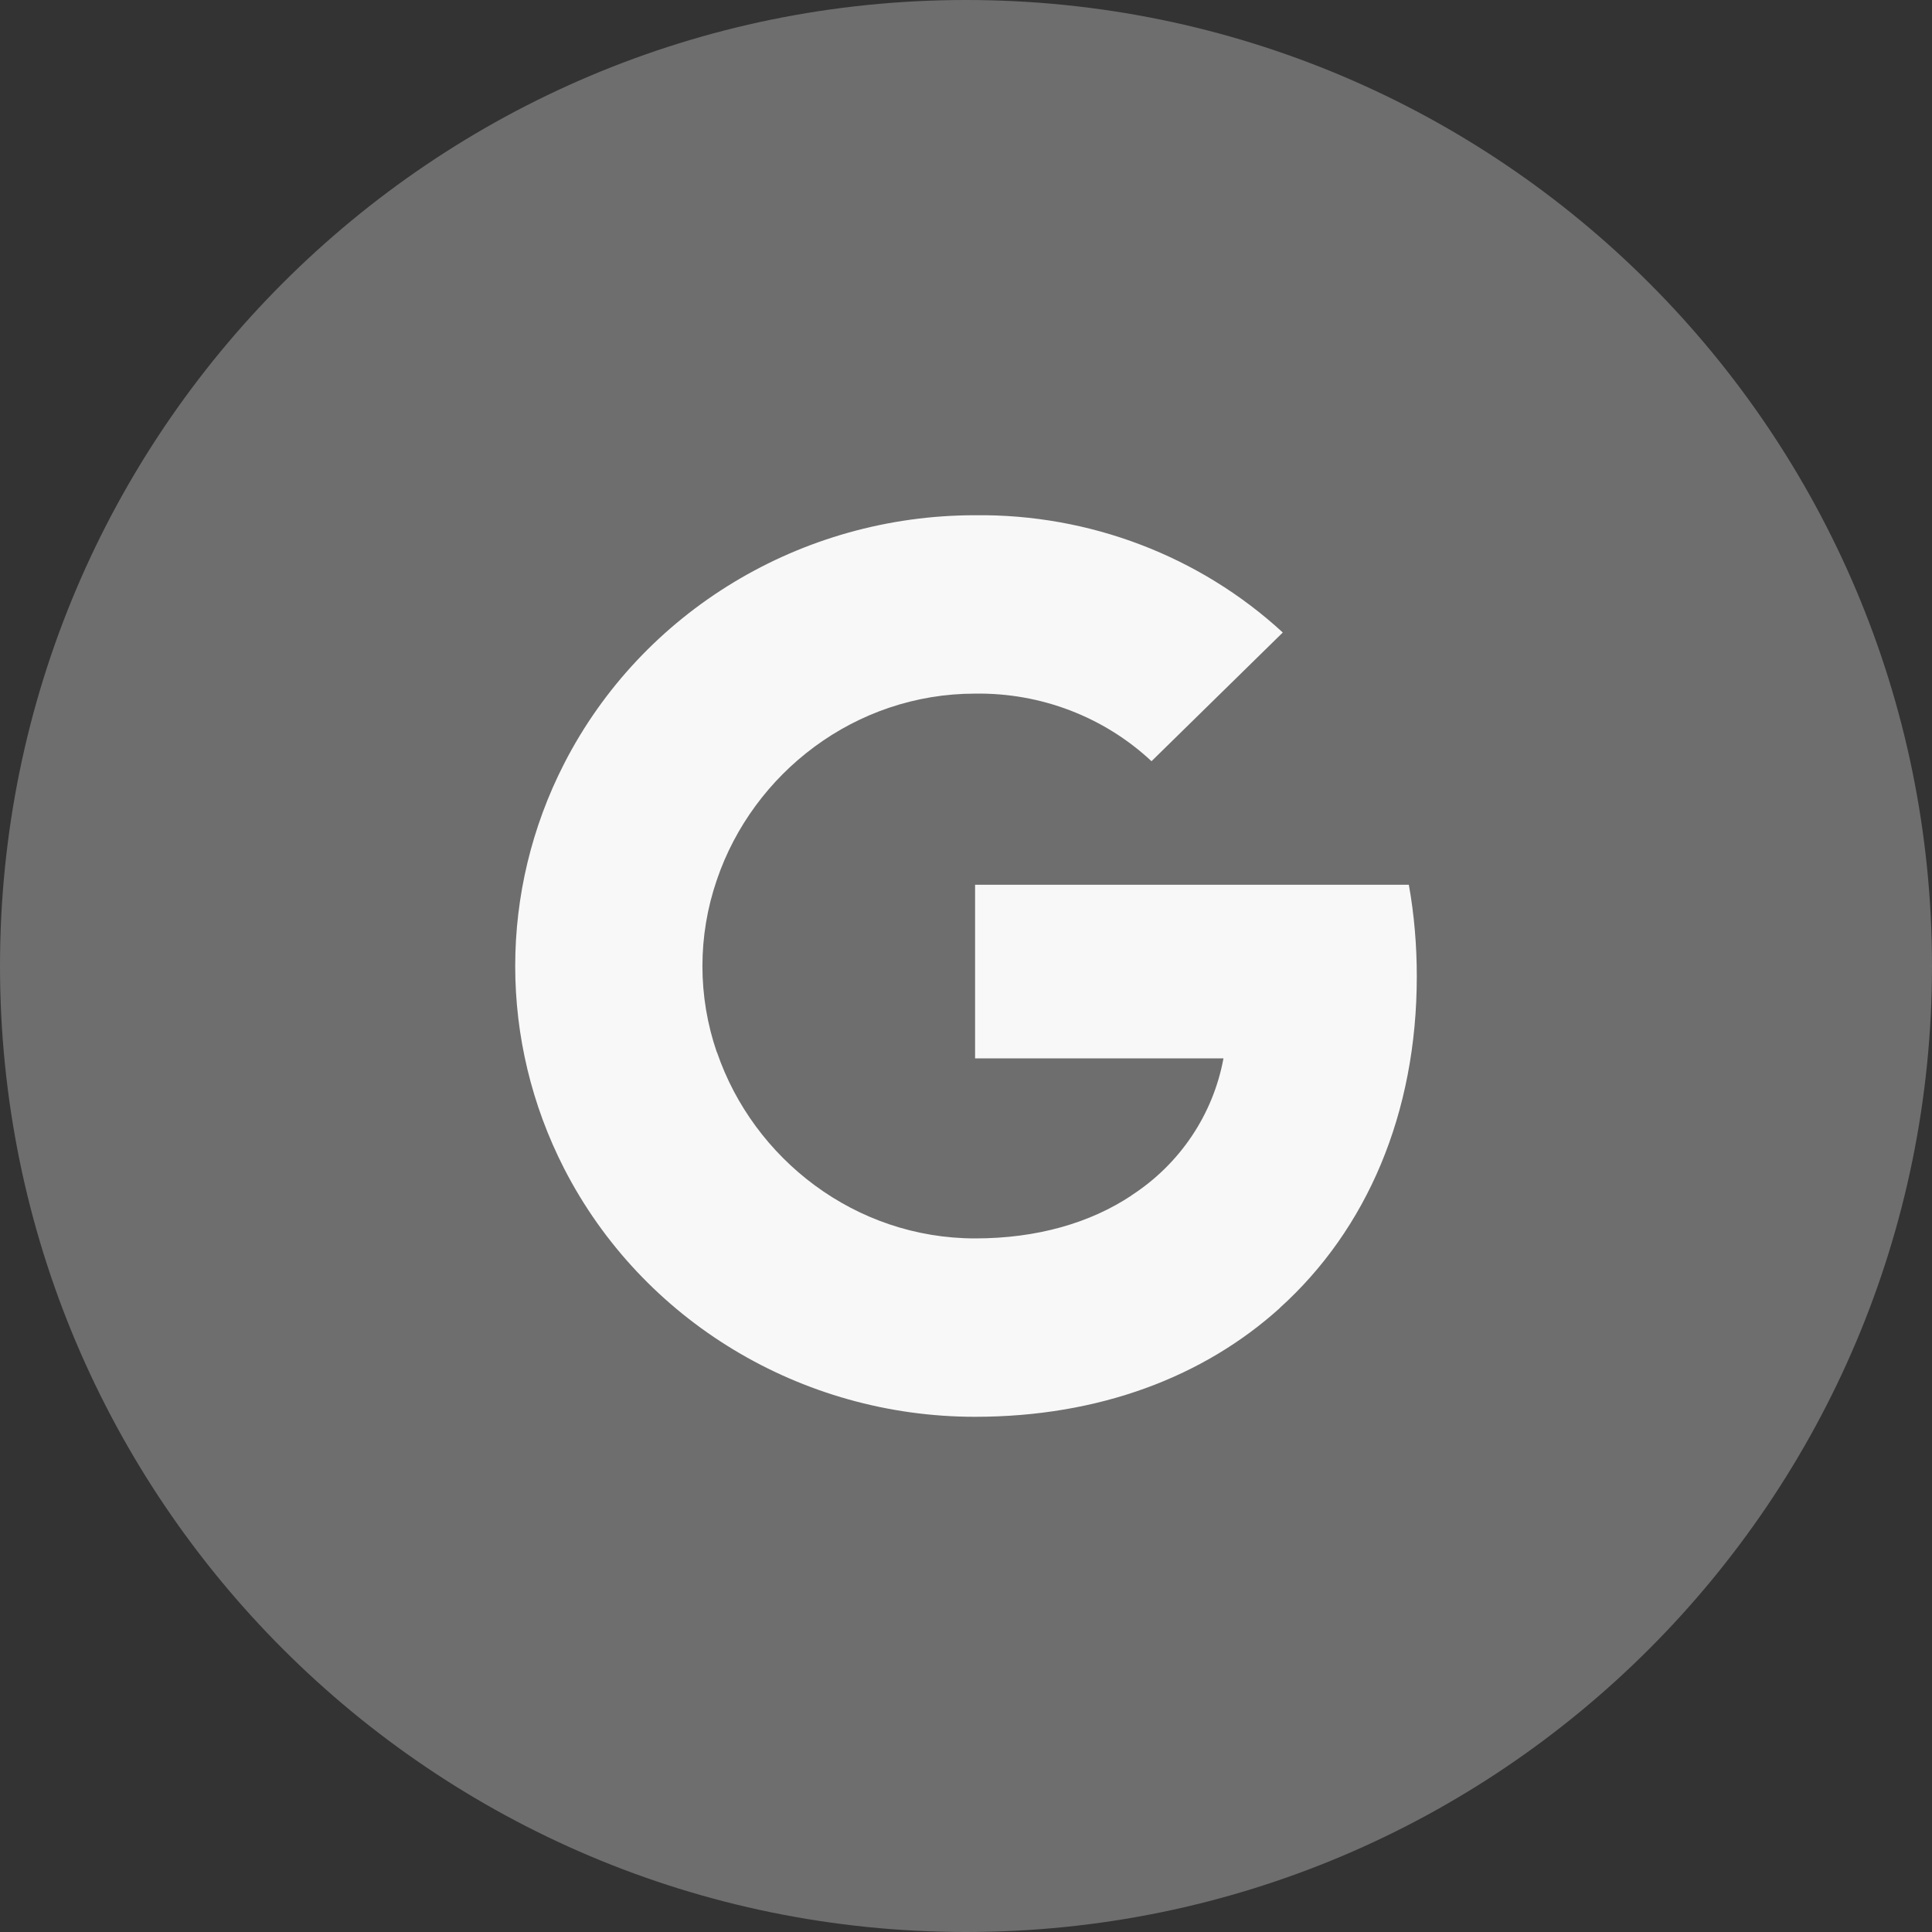 <svg width="60" height="60" viewBox="0 0 60 60" fill="none" xmlns="http://www.w3.org/2000/svg">
<rect x="0" y="0" width="60" height="60" fill="#333333" stroke="none"/>
<path opacity="0.3" d="M30 60C46.569 60 60 46.569 60 30C60 13.431 46.569 0 30 0C13.431 0 0 13.431 0 30C0 46.569 13.431 60 30 60Z" fill="#F8F8F9"/>
<path d="M44 30.322C44 29.37 43.921 28.413 43.753 27.477H30.282V32.868H37.996C37.676 34.607 36.648 36.145 35.142 37.122V40.62H39.744C42.447 38.182 44 34.581 44 30.322Z" fill="#F8F8F9"/>
<path d="M30.282 44C34.134 44 37.382 42.76 39.749 40.62L35.147 37.122C33.866 37.976 32.213 38.46 30.287 38.46C26.561 38.46 23.402 35.996 22.268 32.683H17.519V36.289C19.944 41.017 24.882 44 30.282 44Z" fill="#F8F8F9"/>
<path d="M22.263 32.683C21.665 30.944 21.665 29.062 22.263 27.323V23.717H17.519C15.494 27.673 15.494 32.333 17.519 36.289L22.263 32.683Z" fill="#F8F8F9"/>
<path d="M30.282 21.541C32.318 21.51 34.286 22.261 35.761 23.64L39.838 19.643C37.256 17.266 33.83 15.96 30.282 16.001C24.882 16.001 19.944 18.985 17.519 23.717L22.263 27.323C23.392 24.005 26.556 21.541 30.282 21.541Z" fill="#F8F8F9"/>
</svg>
